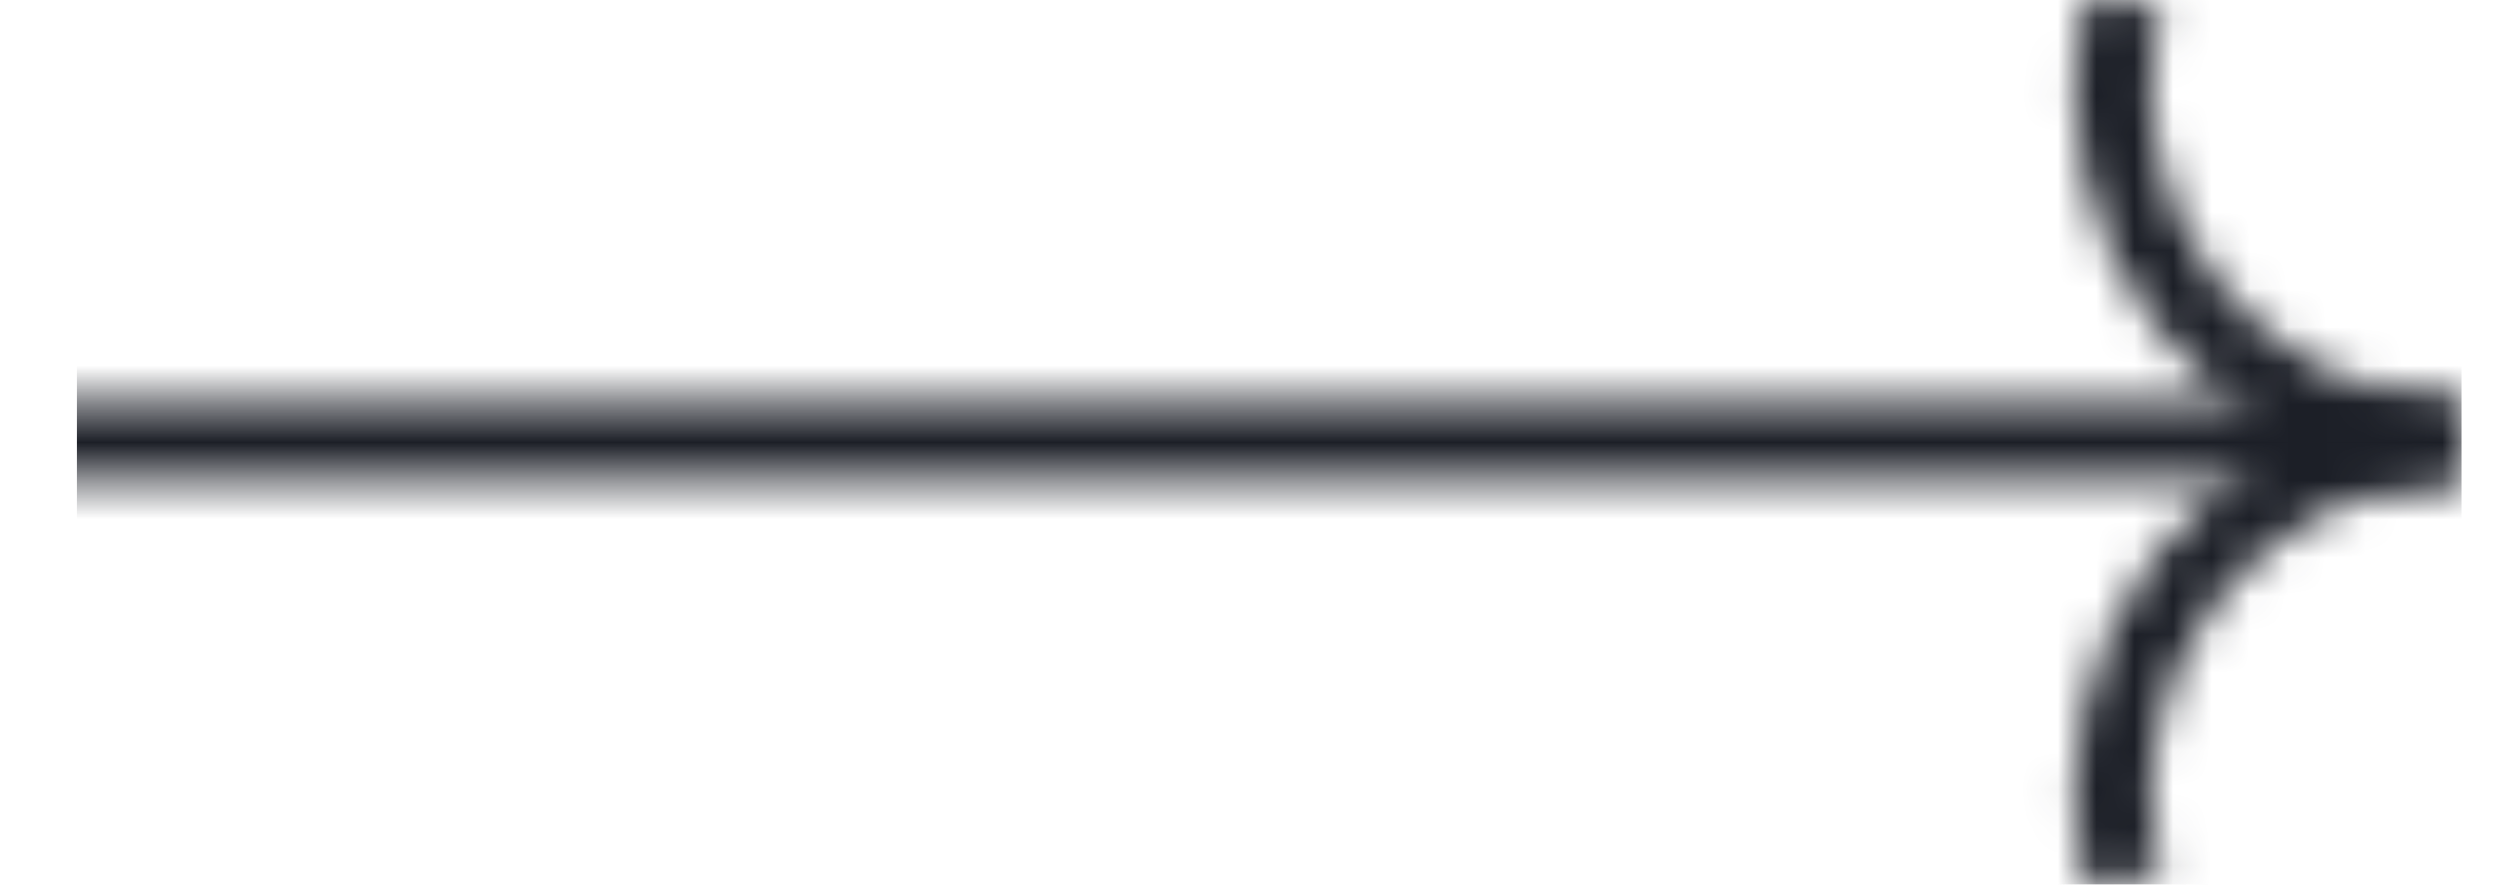 <svg width="65" height="23" viewBox="0 0 65 23" fill="none" xmlns="http://www.w3.org/2000/svg">
<mask id="mask0_460_8432" style="mask-type:alpha" maskUnits="userSpaceOnUse" x="0" y="-1" width="65" height="25">
<path d="M64.091 11.461C62.693 11.461 61.314 11.141 60.058 10.525C58.803 9.909 57.705 9.014 56.848 7.909C55.99 6.803 55.397 5.515 55.113 4.144C54.829 2.774 54.862 1.356 55.209 -3.88244e-07" stroke="#1C1F27" stroke-width="2"/>
<path d="M64.091 11.461C62.693 11.461 61.314 11.781 60.058 12.397C58.803 13.012 57.705 13.907 56.848 15.013C55.99 16.119 55.397 17.407 55.113 18.777C54.829 20.148 54.862 21.566 55.209 22.922" stroke="#1C1F27" stroke-width="2"/>
<path d="M63 11.461H0" stroke="#1C1F27" stroke-width="2"/>
</mask>
<g mask="url(#mask0_460_8432)">
<rect x="2" width="62" height="23" fill="#1C1F27"/>
</g>
</svg>
